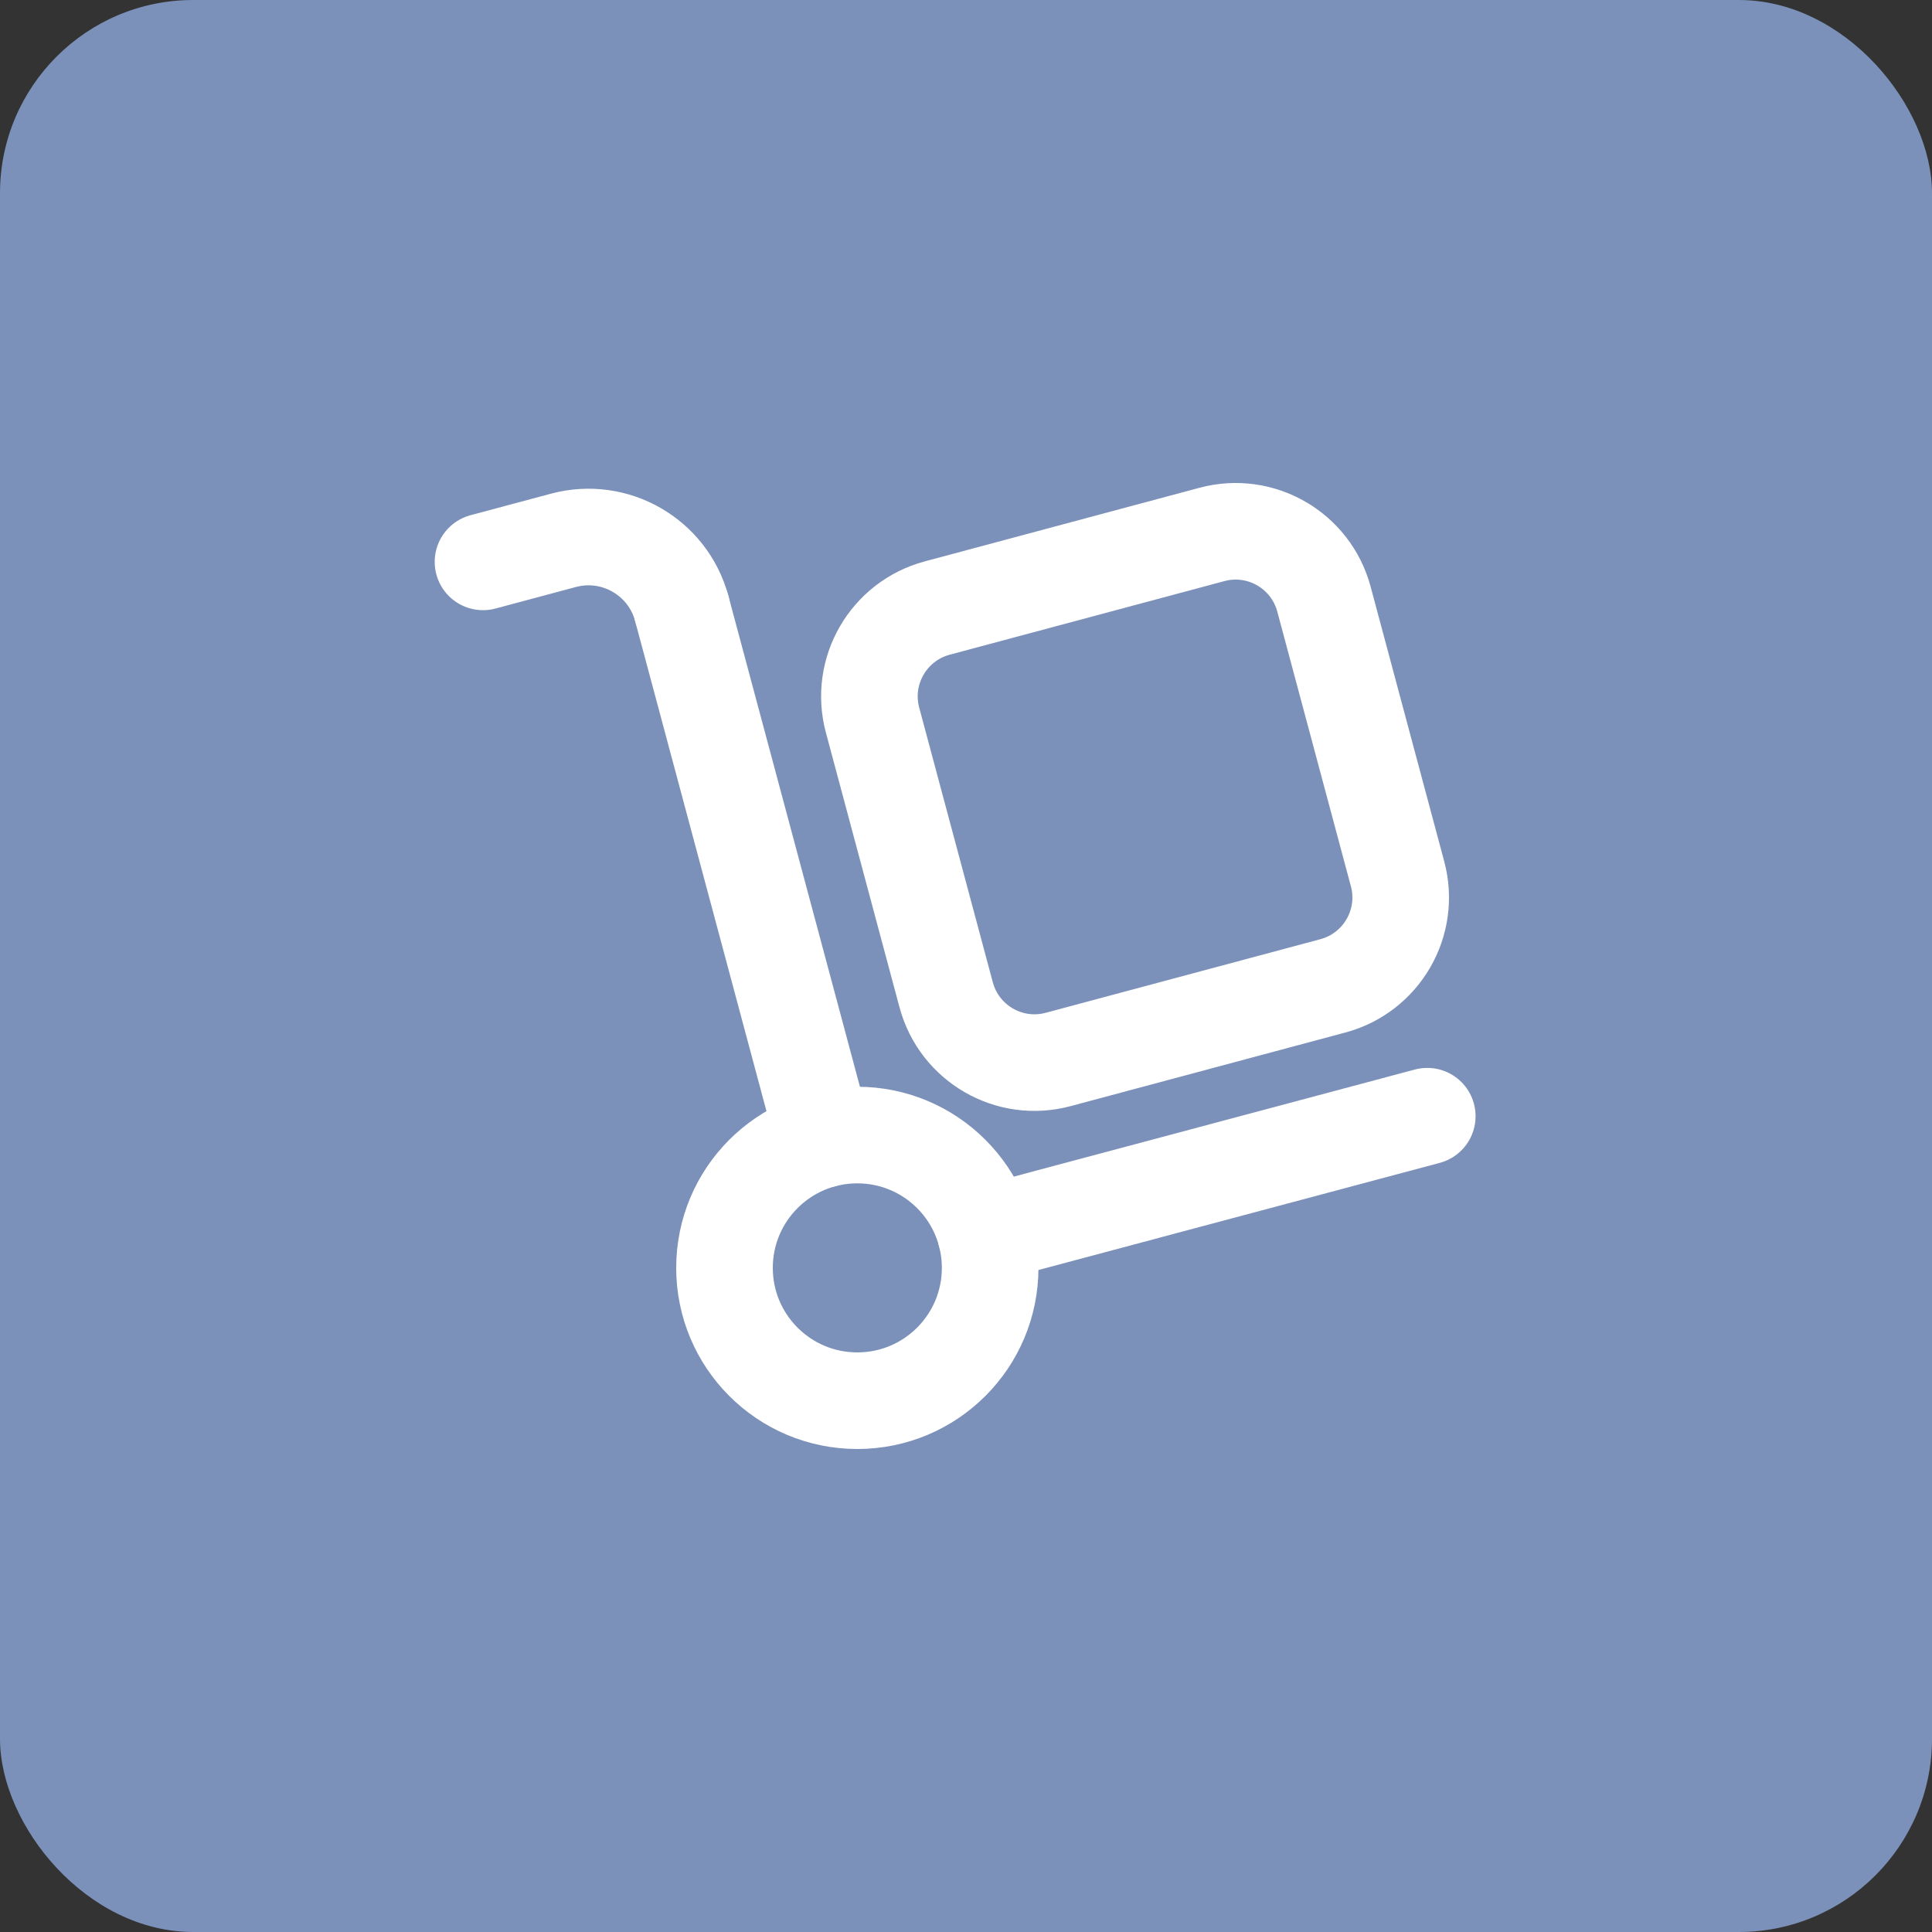 <svg width="40" height="40" viewBox="0 0 40 40" fill="none" xmlns="http://www.w3.org/2000/svg">
<rect x="0" y="0" width="40" height="40" fill="#333333" stroke="none"/>
<rect width="40" height="40" rx="4" fill="#7B91BA"/>
<path fill-rule="evenodd" clip-rule="evenodd" d="M27.596 20.411L21.908 21.935C20.898 22.206 19.86 21.606 19.589 20.596L18.065 14.908C17.794 13.898 18.394 12.86 19.404 12.589L25.092 11.065C26.102 10.794 27.14 11.394 27.411 12.404L28.935 18.092C29.206 19.102 28.606 20.14 27.596 20.411V20.411Z" stroke="white" stroke-width="2" stroke-linecap="round" stroke-linejoin="round"/>
<path fill-rule="evenodd" clip-rule="evenodd" d="M17.75 29C19.269 29 20.5 27.769 20.5 26.25C20.5 24.731 19.269 23.5 17.75 23.5C16.231 23.5 15 24.731 15 26.25C15 27.769 16.231 29 17.75 29Z" stroke="white" stroke-width="2" stroke-linecap="round" stroke-linejoin="round"/>
<path d="M10 11.633L11.666 11.187C12.733 10.901 13.83 11.534 14.116 12.601" stroke="white" stroke-width="2" stroke-linecap="round" stroke-linejoin="round"/>
<path d="M14.116 12.601L17.06 23.587" stroke="white" stroke-width="2" stroke-linecap="round" stroke-linejoin="round"/>
<path d="M29.55 23.11L20.41 25.55" stroke="white" stroke-width="2" stroke-linecap="round" stroke-linejoin="round"/>
</svg>
